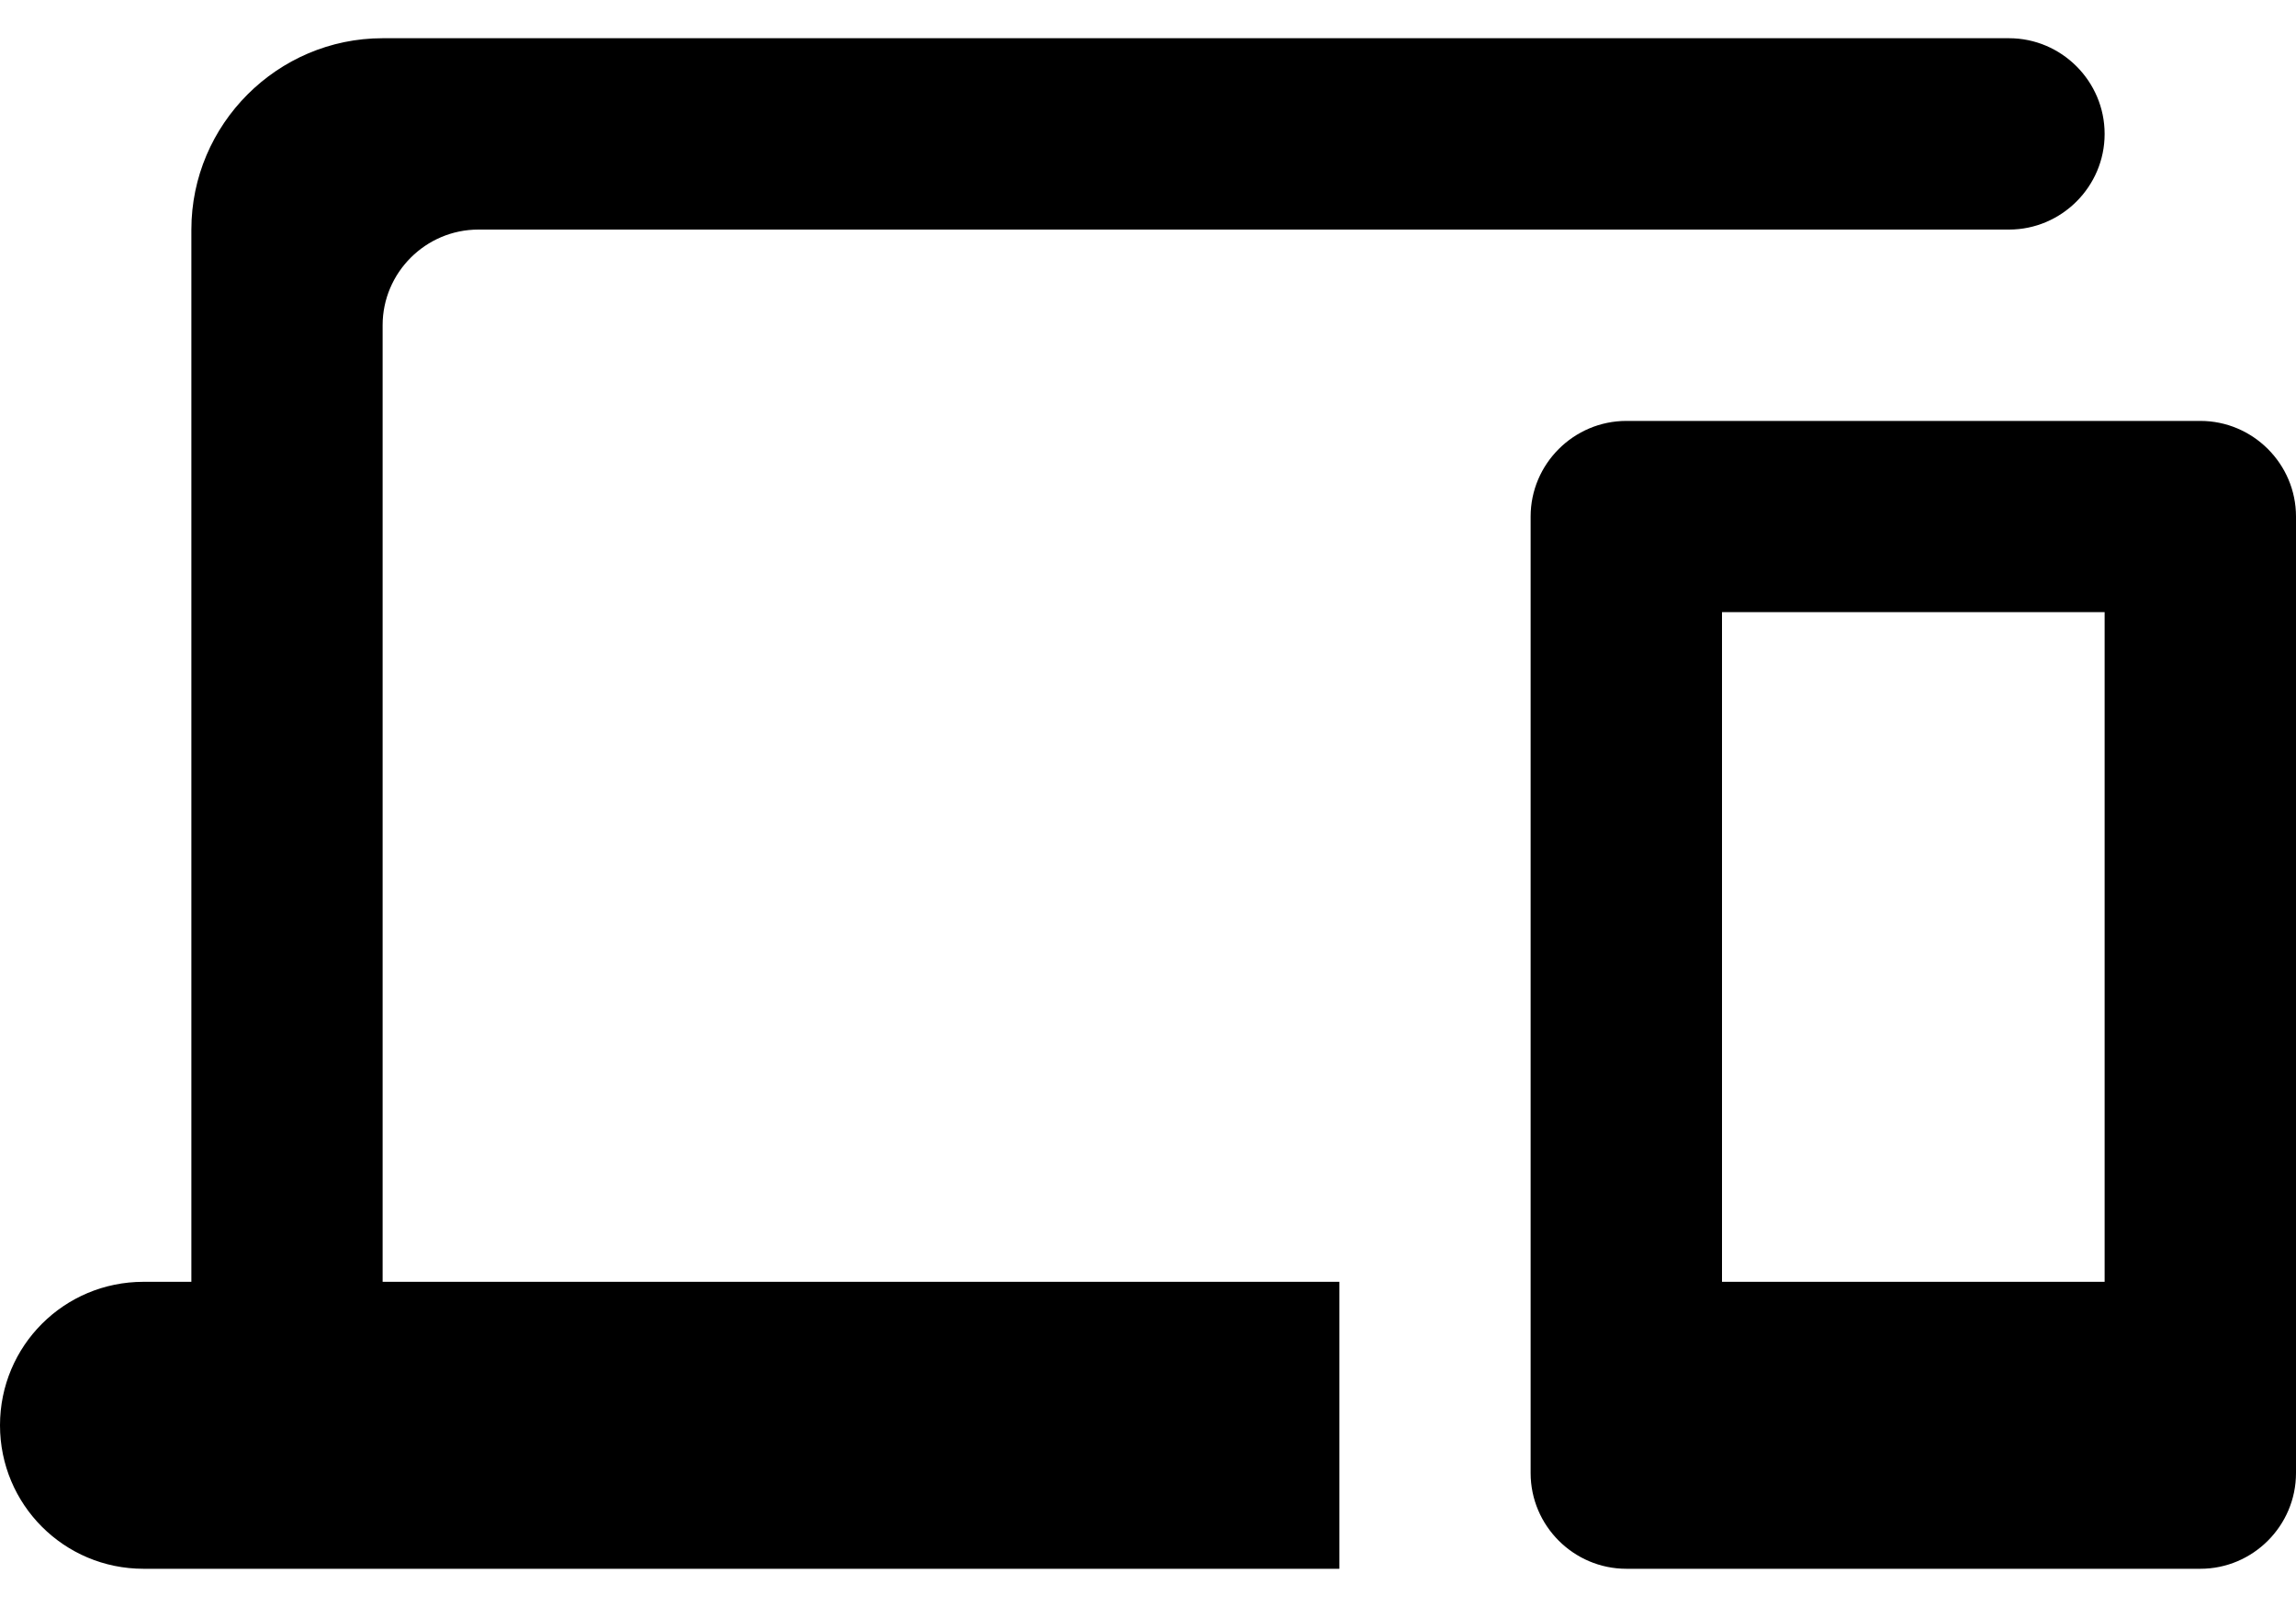 <?xml version="1.0" encoding="UTF-8"?>
<svg width="20px" height="14px" viewBox="0 0 20 14" version="1.1" xmlns="http://www.w3.org/2000/svg" xmlns:xlink="http://www.w3.org/1999/xlink">
    <!-- Generator: Sketch 52.4 (67378) - http://www.bohemiancoding.com/sketch -->
    <title>devices-24px copy 2</title>
    <desc>Created with Sketch.</desc>
    <g id="Page-1" stroke="none" stroke-width="1" fill="none" fill-rule="evenodd">
        <g id="1440-новое--иви-обзор-кино-copy-5" transform="translate(-855, -997)">
            <g id="devices-24px-copy-2" transform="translate(855, 994)">
                <polygon id="Path" points="0 0 20 0 20 20 0 20"></polygon>
                <path d="M3.333,5.833 C3.333,5.375 3.708,5 4.167,5 L17.5,5 C17.958,5 18.333,4.625 18.333,4.167 C18.333,3.708 17.958,3.333 17.5,3.333 L3.333,3.333 C2.417,3.333 1.667,4.083 1.667,5 L1.667,14.167 L1.25,14.167 C0.558,14.167 0,14.725 0,15.417 C0,16.108 0.558,16.667 1.25,16.667 L11.667,16.667 L11.667,14.167 L3.333,14.167 L3.333,5.833 Z M19.167,6.667 L14.167,6.667 C13.708,6.667 13.333,7.042 13.333,7.5 L13.333,15.833 C13.333,16.292 13.708,16.667 14.167,16.667 L19.167,16.667 C19.625,16.667 20,16.292 20,15.833 L20,7.5 C20,7.042 19.625,6.667 19.167,6.667 Z M18.333,14.167 L15,14.167 L15,8.333 L18.333,8.333 L18.333,14.167 Z" id="Shape" fill="#000000" fill-rule="nonzero"></path>
            </g>
        </g>
    </g>
</svg>